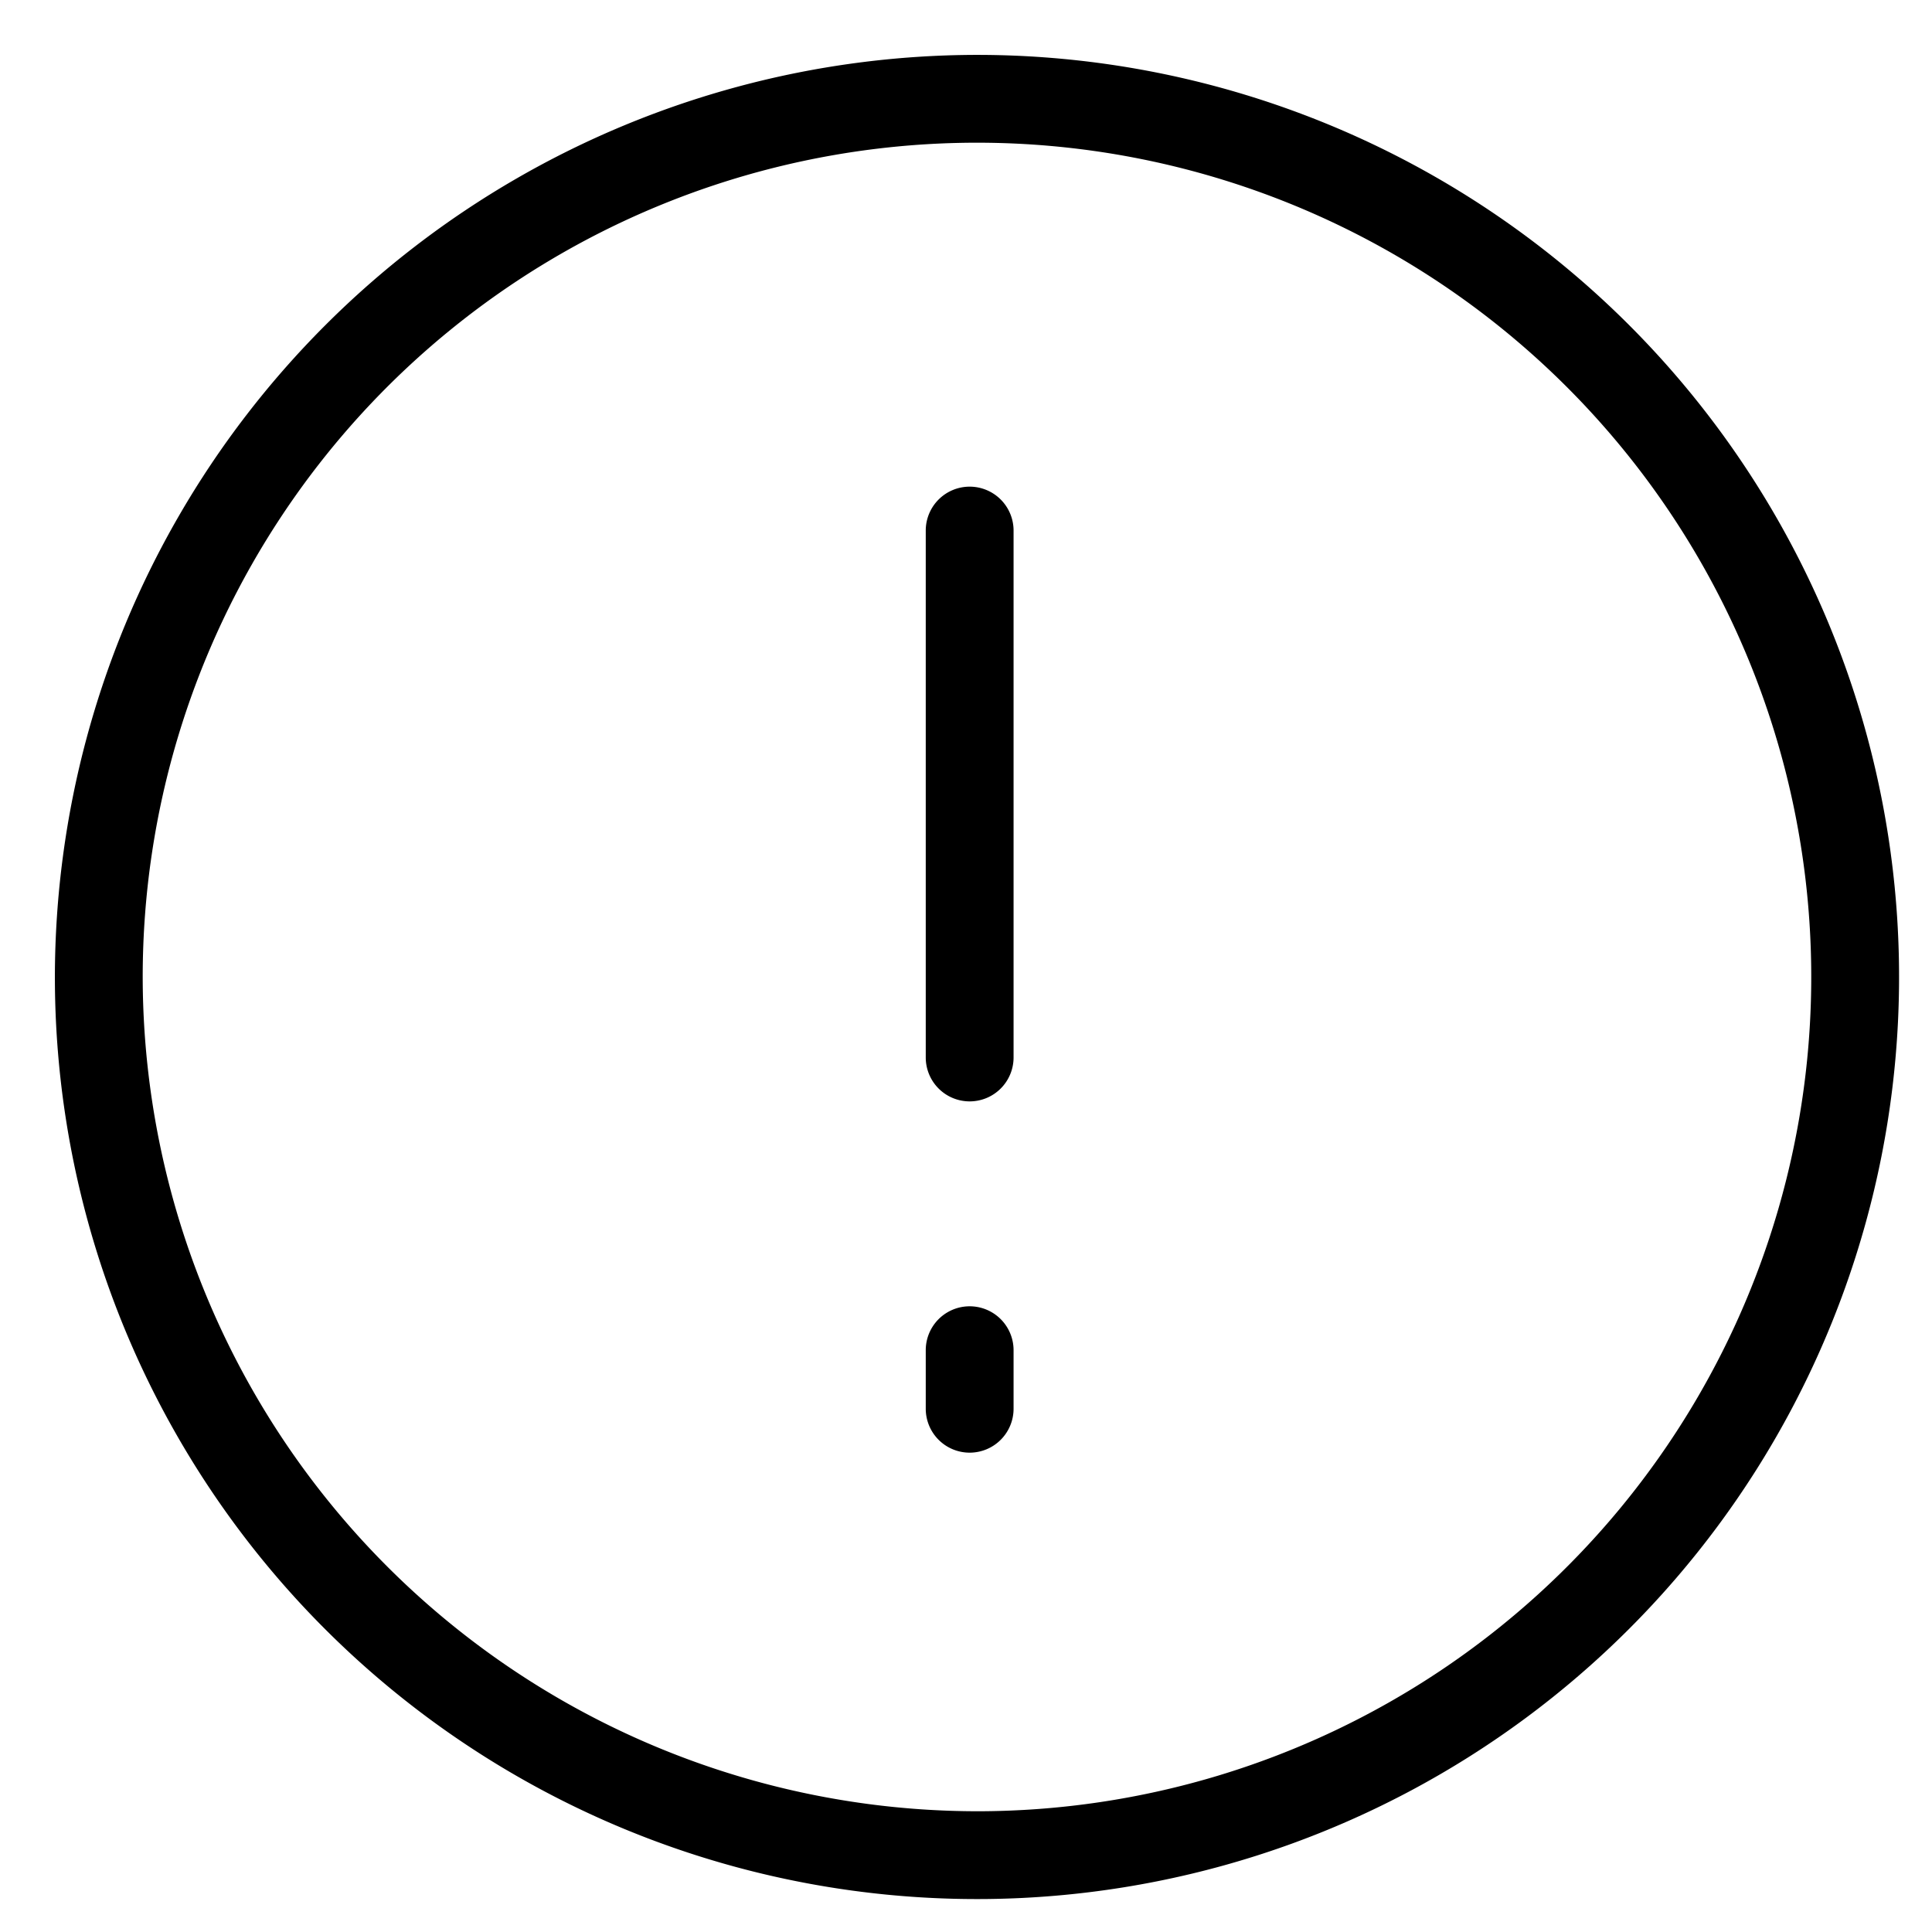 <svg viewBox="0 0 264 264">
    <g transform="translate(-528 -1320)" clip-path="url(#clip-path)">
        <path d="M660.5 1518.5a6 6 0 0 1-6-6v-8a6 6 0 0 1 12 0v8a6 6 0 0 1-6 6Zm0-48a6 6 0 0 1-6-6v-72a6 6 0 0 1 6-6 6 6 0 0 1 6 6v72a6 6 0 0 1-6 6Z"/>
        <path d="M661.5 1327.5a126 126 0 1 1-126 126 126.143 126.143 0 0 1 126-126Zm0 240a114 114 0 1 0-114-114 114.129 114.129 0 0 0 114 114Z"/>
    </g>
</svg>
